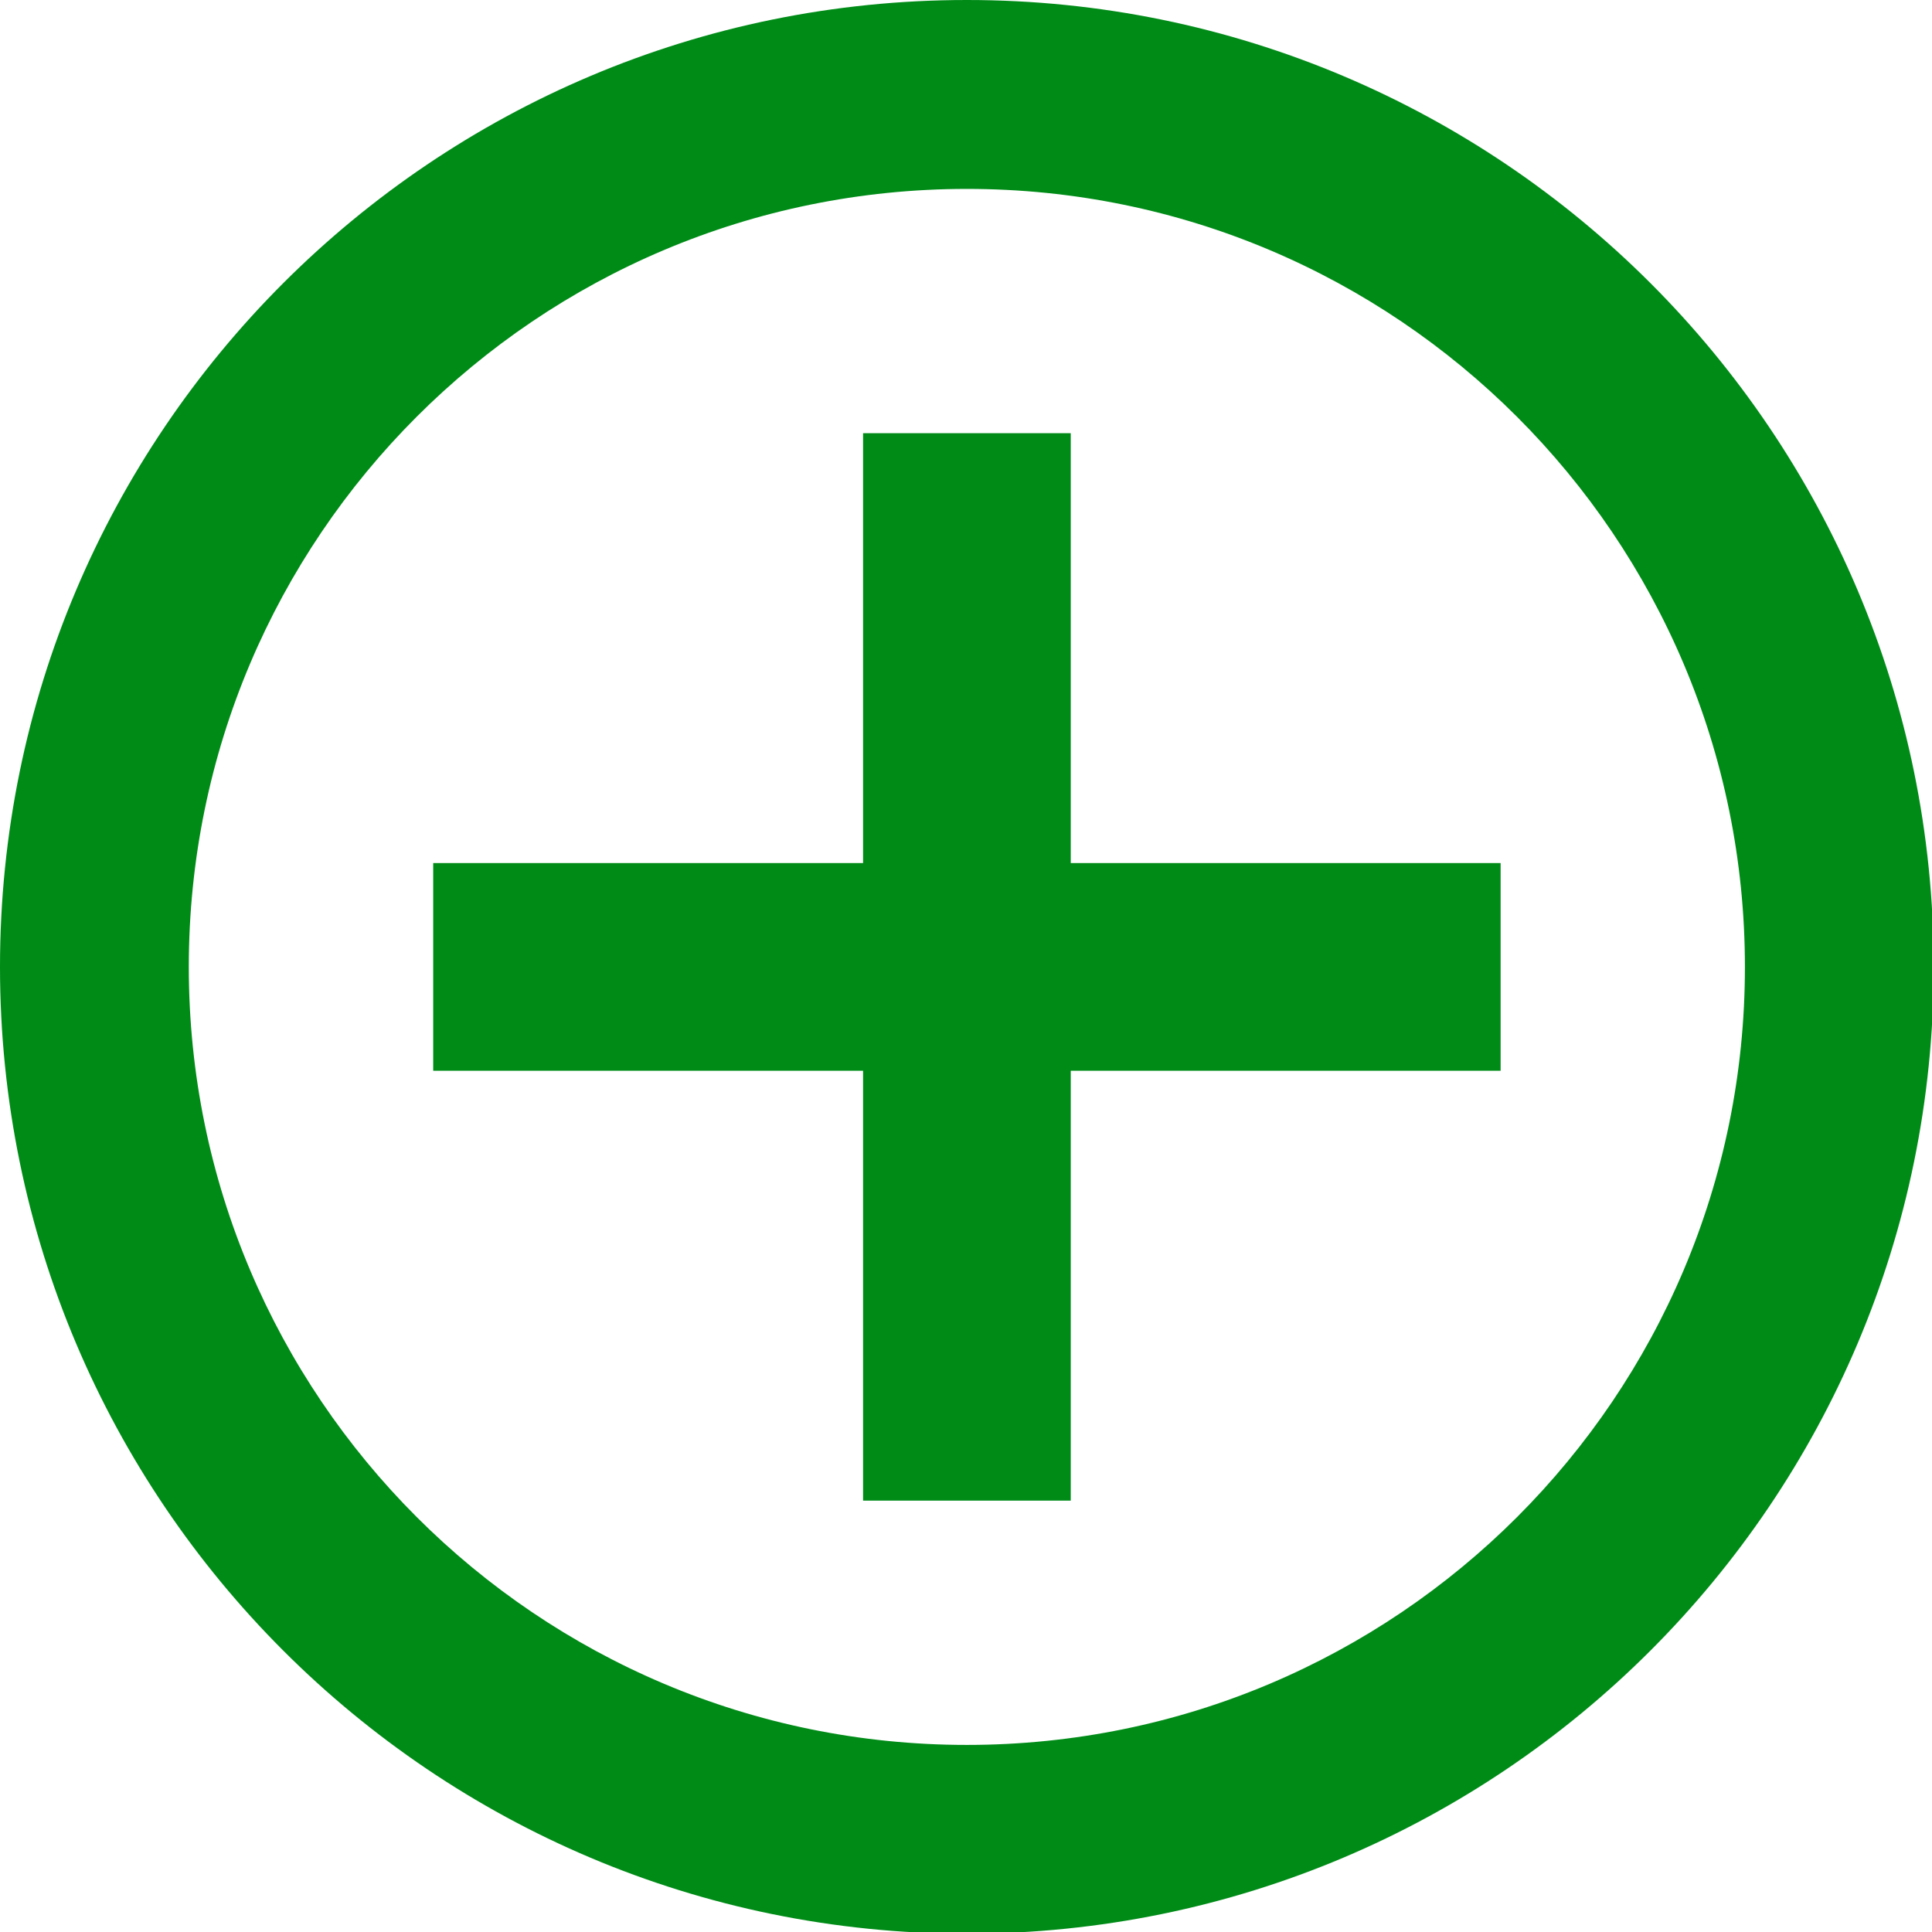 <?xml version="1.0" encoding="utf-8"?>
<!-- Generator: Adobe Illustrator 19.0.0, SVG Export Plug-In . SVG Version: 6.00 Build 0)  -->
<svg version="1.1" id="图层_1" xmlns="http://www.w3.org/2000/svg" xmlns:xlink="http://www.w3.org/1999/xlink" x="0px" y="0px"
	 viewBox="0 0 18 18" enable-background="new 0 0 18 18" xml:space="preserve">
<path id="XMLID_9_" fill="#008B17" d="M9.008,0C4.033,0,0,4.033,0,9.008s4.033,9.008,9.008,9.008s9.008-4.033,9.008-9.008
	S13.983,0,9.008,0z M9.008,16.257c-4.003,0-7.249-3.245-7.249-7.249S5.005,1.76,9.008,1.76s7.249,3.245,7.249,7.249
	S13.012,16.257,9.008,16.257z"/>
<rect id="XMLID_2_" x="8.041" y="4.036" fill="#008B17" width="1.935" height="9.945"/>
<rect id="XMLID_1_" x="4.036" y="8.041" fill="#008B17" width="9.945" height="1.935"/>
</svg>
